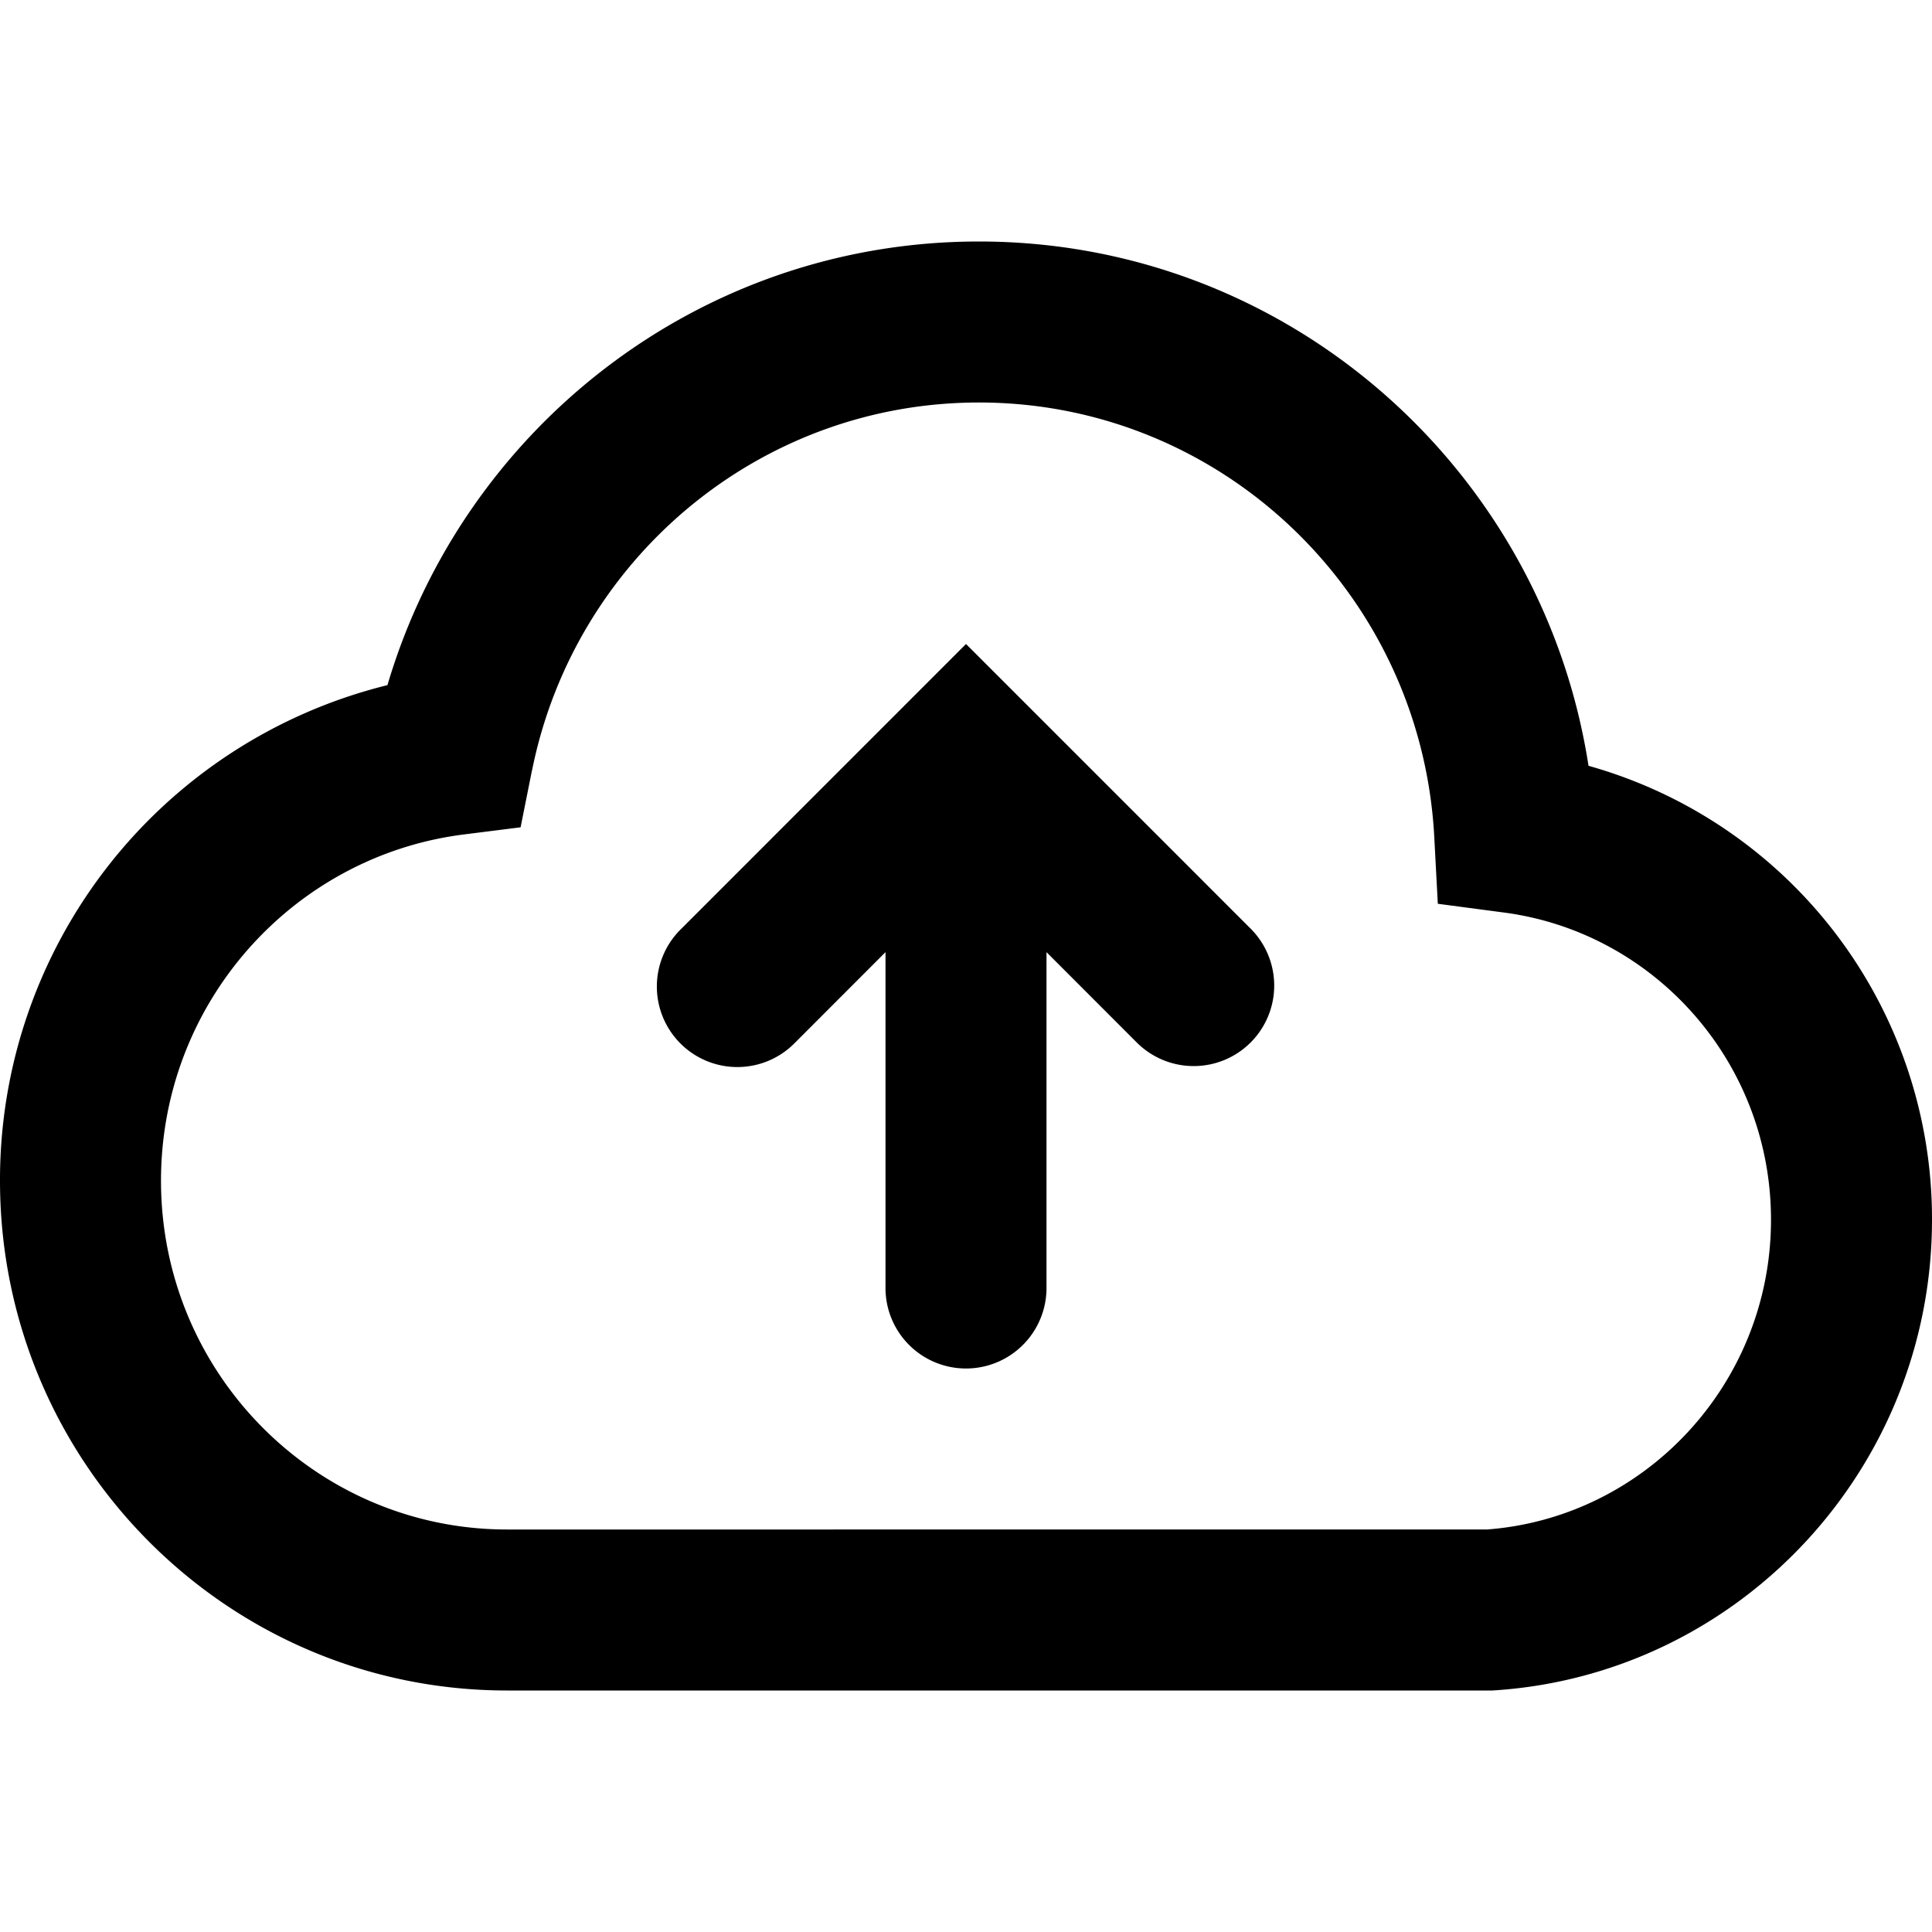<svg width="24" height="24" viewBox="0 0 24 24" fill="none" xmlns="http://www.w3.org/2000/svg"><path d="M9.879 12.95 11 11.828V16a1 1 0 1 0 2 0v-4.172l1.121 1.122a1 1 0 1 0 1.415-1.414L12 8l-3.535 3.536a1 1 0 1 0 1.414 1.414Z" fill="#000"/><path fill-rule="evenodd" clip-rule="evenodd" d="M12.16 3C8.683 3 5.753 5.328 4.813 8.511A6.329 6.329 0 0 0 0 14.667C0 18.158 2.814 21 6.3 21h12.237l.033-.002c3.04-.202 5.43-2.756 5.43-5.847a5.846 5.846 0 0 0-4.267-5.638C19.163 5.828 15.995 3 12.161 3ZM6.609 9.572C7.131 6.959 9.423 5 12.161 5c3.02 0 5.496 2.384 5.656 5.397l.044.83.823.109C20.55 11.582 22 13.193 22 15.152c0 2.036-1.565 3.702-3.531 3.848H6.299C3.931 19 2 17.066 2 14.667c0-2.212 1.642-4.03 3.754-4.3l.713-.09.141-.705Z" fill="#000"/></svg>